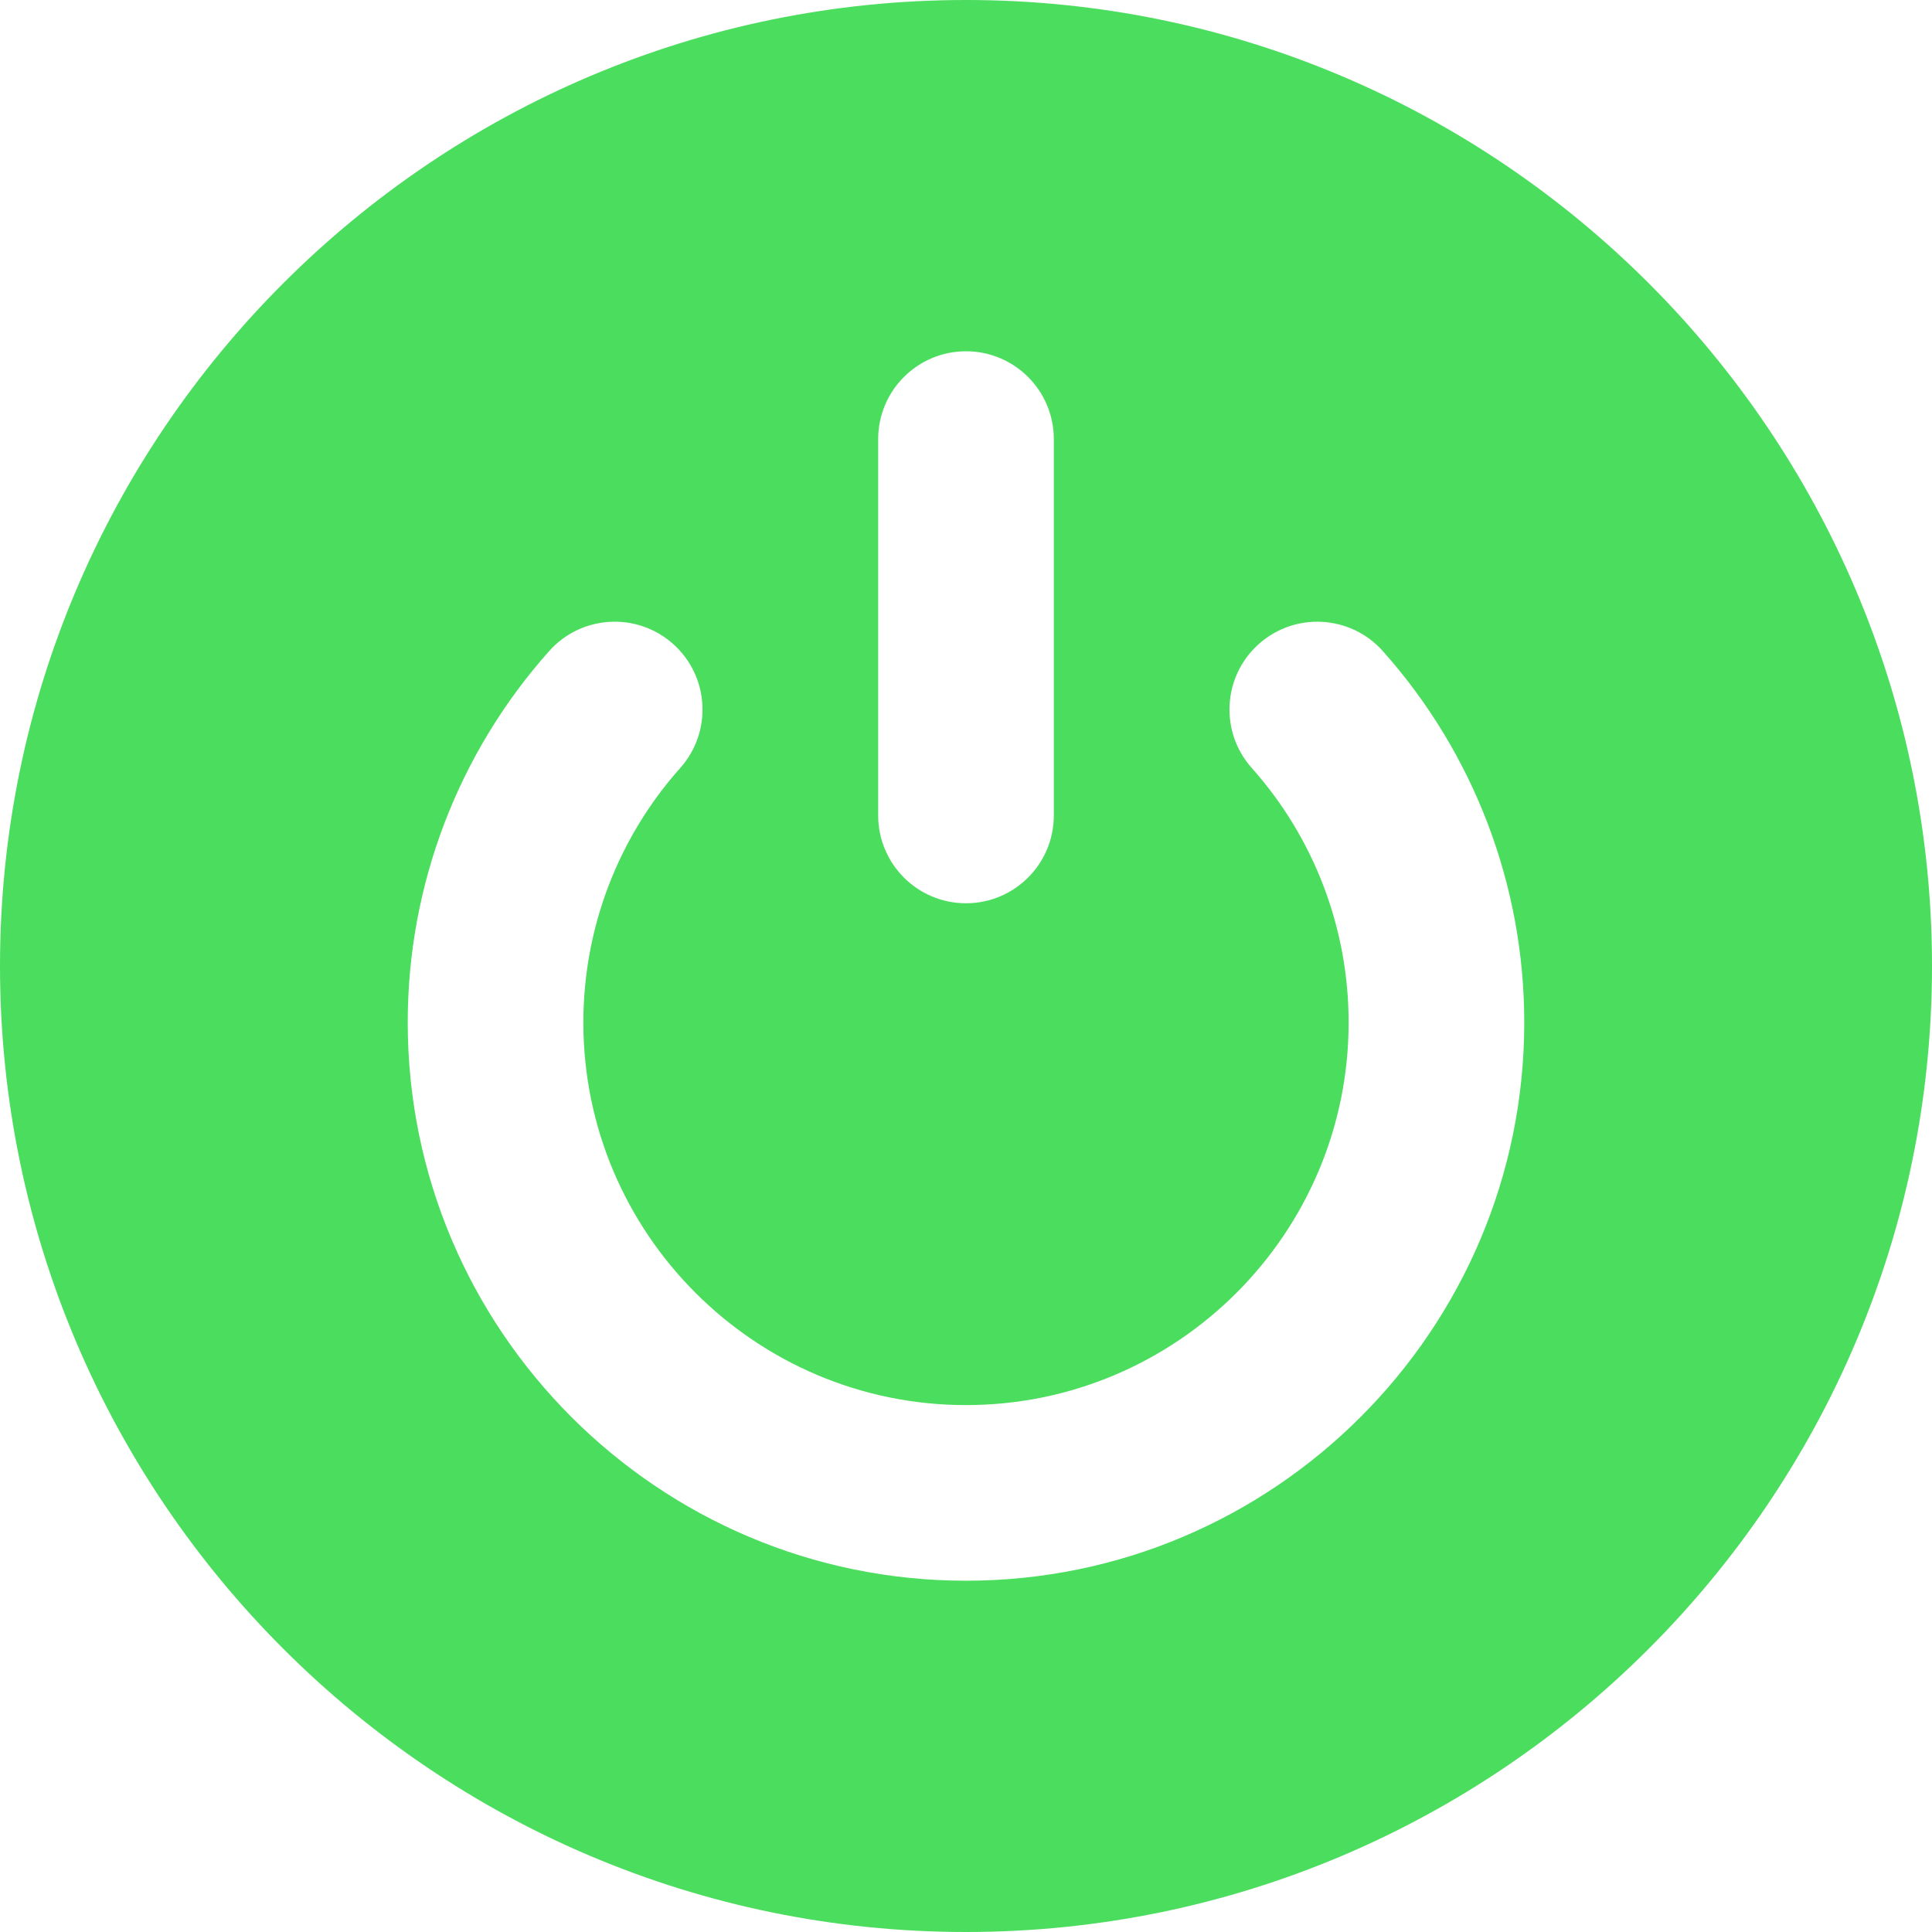 <?xml version="1.0" encoding="utf-8"?>
<svg version="1.1" id="Capa_1" x="0px" y="0px" viewBox="0 0 512 512" style="enable-background:new 0 0 512 512;" xmlns="http://www.w3.org/2000/svg">
  <g>
    <g>
      <path d="M256,0C114.842,0,0,114.842,0,256s114.842,256,256,256s256-114.842,256-256S397.158,0,256,0z M232.727,116.364 c0-12.853,10.42-23.273,23.273-23.273c12.853,0,23.273,10.42,23.273,23.273v99.739c0,12.853-10.42,23.273-23.273,23.273 c-12.853,0-23.273-10.42-23.273-23.273V116.364z M256,418.909c-81.579,0-147.948-66.369-147.948-147.948 c0-36.346,13.309-71.297,37.474-98.413c8.552-9.598,23.262-10.44,32.859-1.89c9.596,8.552,10.44,23.262,1.89,32.86 c-16.558,18.579-25.678,42.53-25.678,67.443c0,55.913,45.489,101.402,101.402,101.402s101.402-45.489,101.402-101.402 c0-24.916-9.118-48.867-25.676-67.443c-8.554-9.595-7.708-24.306,1.888-32.858c9.593-8.552,24.306-7.709,32.858,1.888 c24.166,27.113,37.475,62.062,37.475,98.413C403.948,352.54,337.579,418.909,256,418.909z" style="fill: rgb(75, 221, 94);"/>
    </g>
  </g>
  <g/>
  <g/>
  <g/>
  <g/>
  <g/>
  <g/>
  <g/>
  <g/>
  <g/>
  <g/>
  <g/>
  <g/>
  <g/>
  <g/>
  <g/>
</svg>